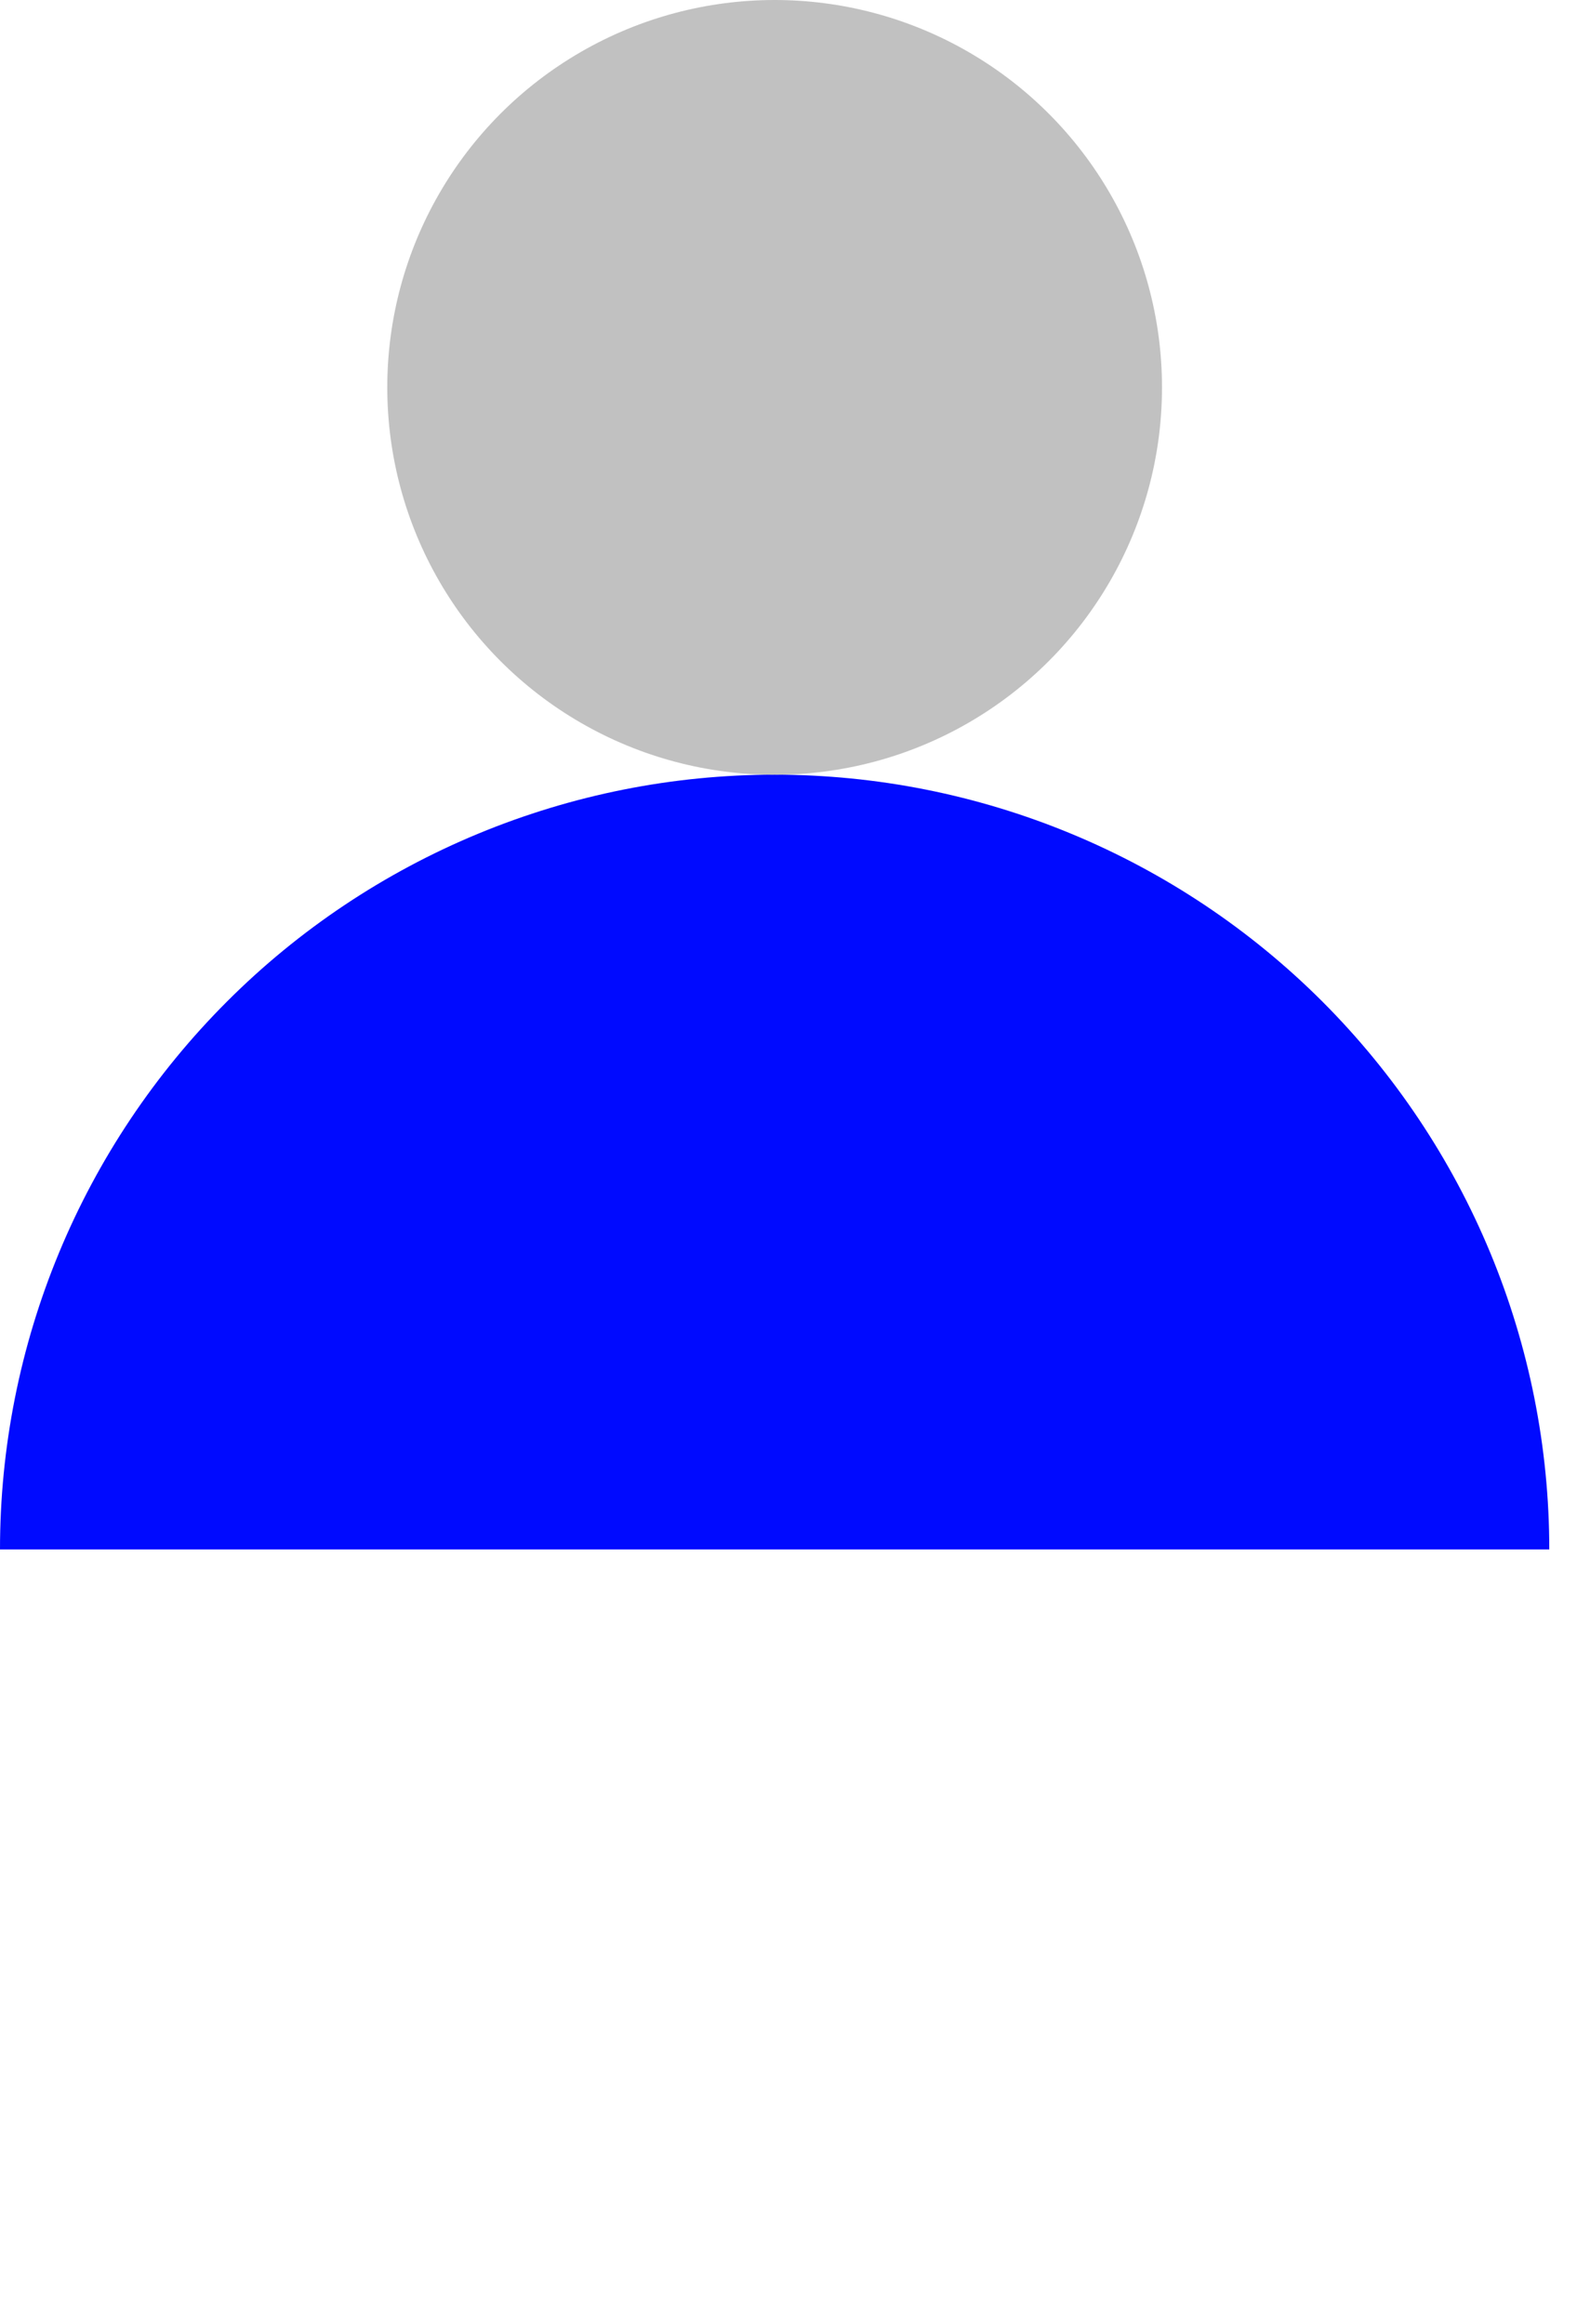 <svg width="19" height="28" viewBox="0 0 19 28" fill="none" xmlns="http://www.w3.org/2000/svg">
<path d="M-0 18.667C-0 17.441 0.241 16.227 0.71 15.095C1.179 13.963 1.867 12.934 2.734 12.067C3.6 11.2 4.629 10.513 5.761 10.044C6.894 9.575 8.107 9.333 9.333 9.333C10.559 9.333 11.773 9.575 12.905 10.044C14.037 10.513 15.066 11.2 15.933 12.067C16.799 12.934 17.487 13.963 17.956 15.095C18.425 16.227 18.666 17.441 18.666 18.667L9.333 18.667H-0Z" fill="#000AFF"/>
<circle cx="9.333" cy="4.667" r="4.667" fill="#C1C1C1"/>
</svg>
